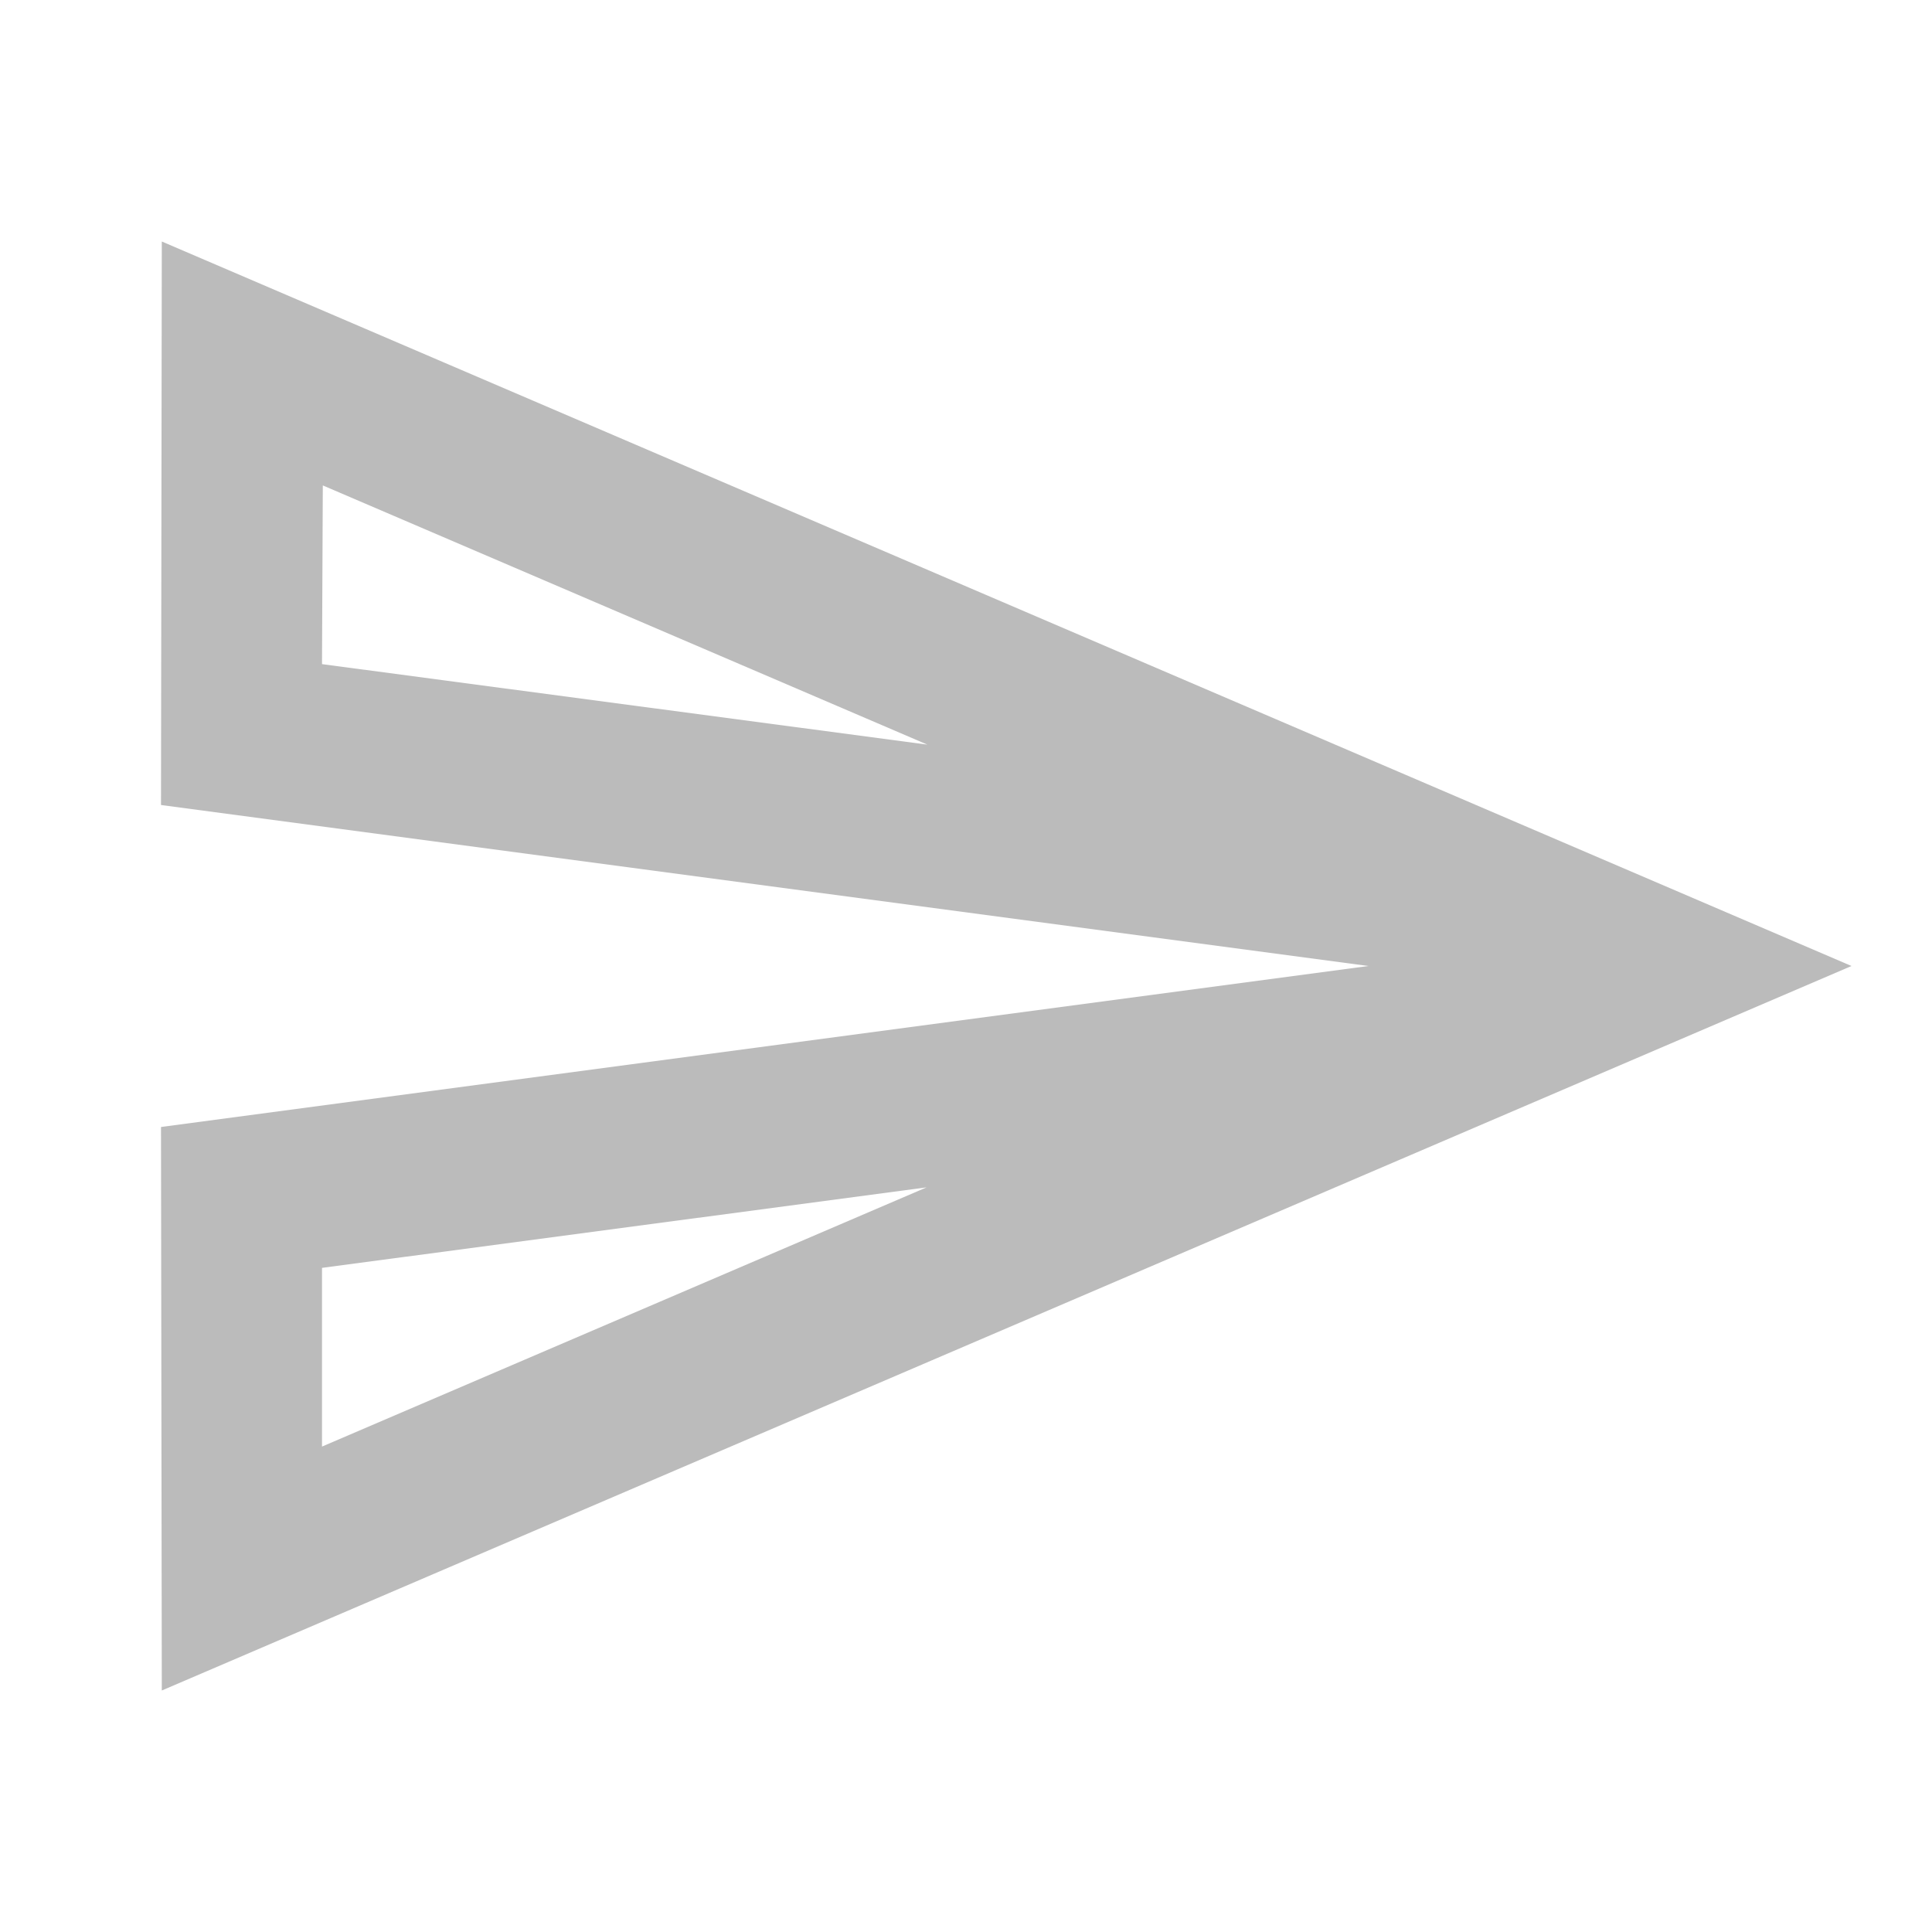<svg xmlns="http://www.w3.org/2000/svg" height="24px" viewBox="0 0 24 24" width="24px" fill="#bbbbbb"><path d="M0 0h24v24H0V0z" fill="none"/><path d="M4.01 6.03l7.51 3.22-7.52-1 .01-2.22m7.5 8.72L4 17.97v-2.22l7.51-1M2.01 3L2 10l15 2-15 2 .01 7L23 12 2.01 3z"/></svg>